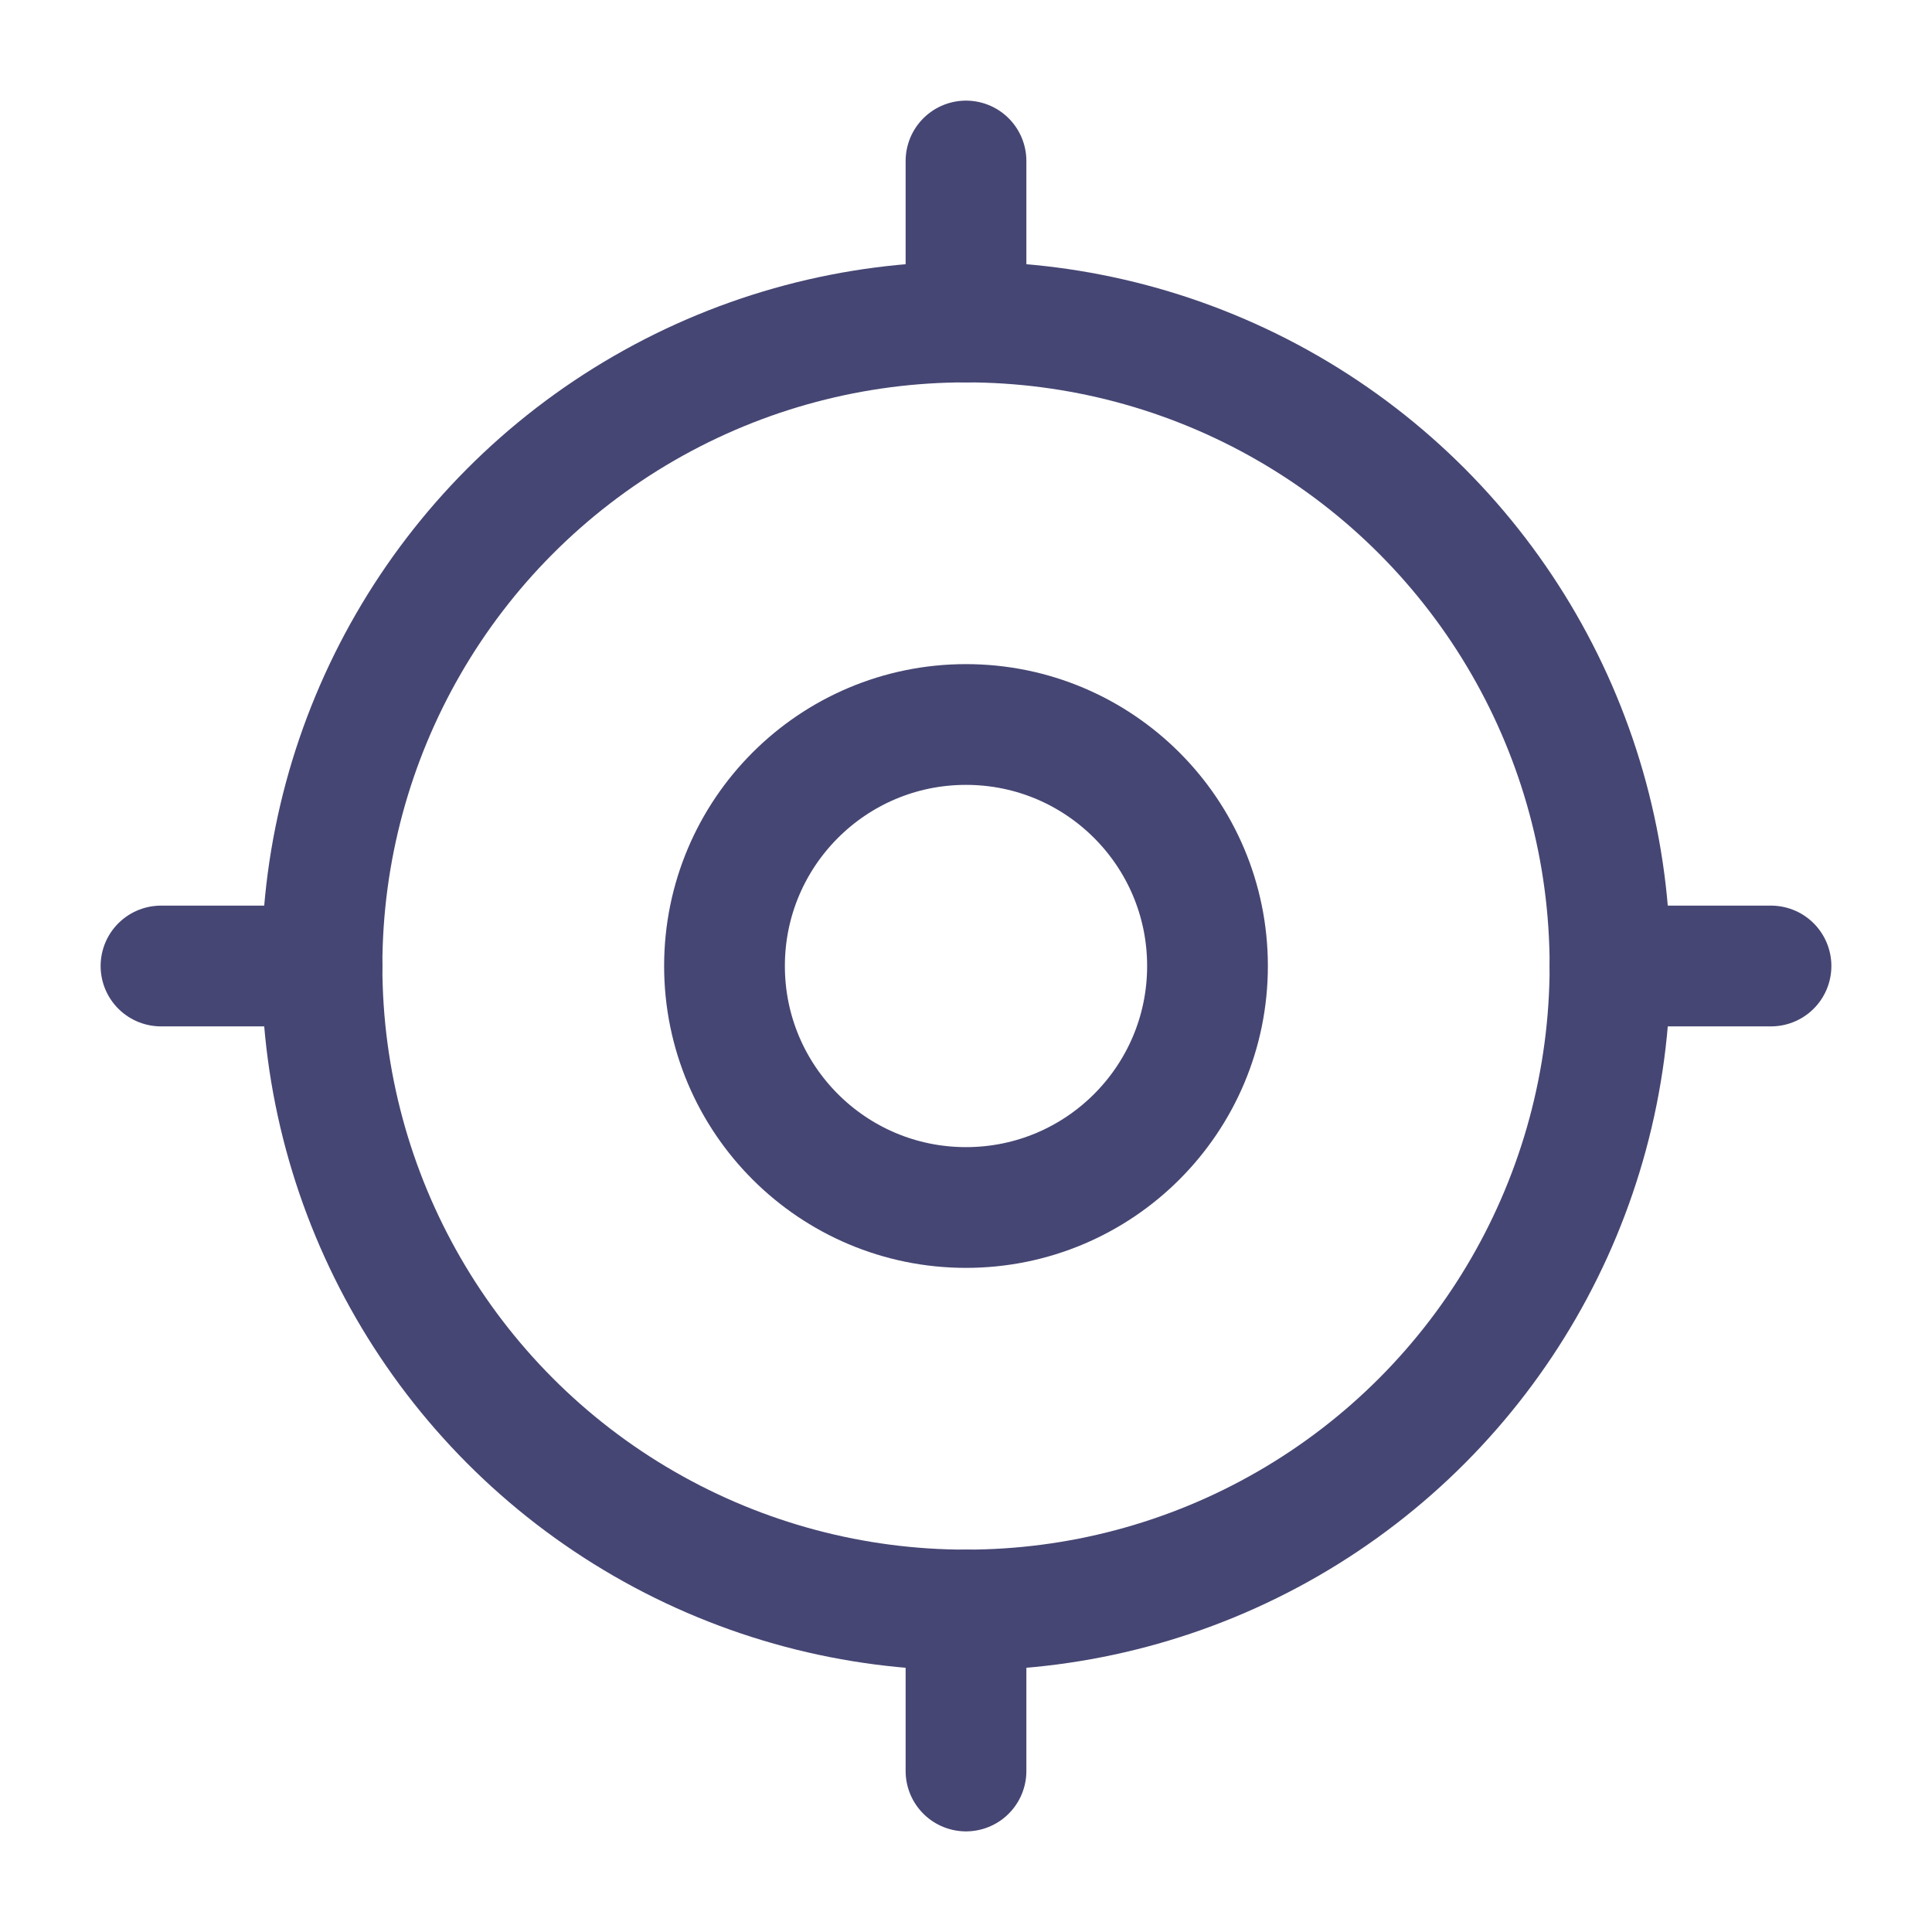 <svg id="Group_679" data-name="Group 679" xmlns="http://www.w3.org/2000/svg" width="24" height="24" viewBox="0 0 24 24">
  <path id="Path_464" data-name="Path 464" d="M0,0H24V24H0Z" fill="none"/>
  <circle id="Ellipse_98" data-name="Ellipse 98" cx="3" cy="3" r="3" transform="translate(9 9)" fill="none" stroke="#464674" stroke-linecap="round" stroke-linejoin="round" stroke-width="1.5"/>
  <circle id="Ellipse_99" data-name="Ellipse 99" cx="8" cy="8" r="8" transform="translate(4 4)" fill="none" stroke="#464674" stroke-linecap="round" stroke-linejoin="round" stroke-width="1.5"/>
  <line id="Line_124" data-name="Line 124" y2="2" transform="translate(12 2)" fill="none" stroke="#464674" stroke-linecap="round" stroke-linejoin="round" stroke-width="1.5"/>
  <line id="Line_125" data-name="Line 125" y2="2" transform="translate(12 20)" fill="none" stroke="#464674" stroke-linecap="round" stroke-linejoin="round" stroke-width="1.5"/>
  <line id="Line_126" data-name="Line 126" x2="2" transform="translate(20 12)" fill="none" stroke="#464674" stroke-linecap="round" stroke-linejoin="round" stroke-width="1.5"/>
  <line id="Line_127" data-name="Line 127" x2="2" transform="translate(2 12)" fill="none" stroke="#464674" stroke-linecap="round" stroke-linejoin="round" stroke-width="1.5"/>
</svg>
